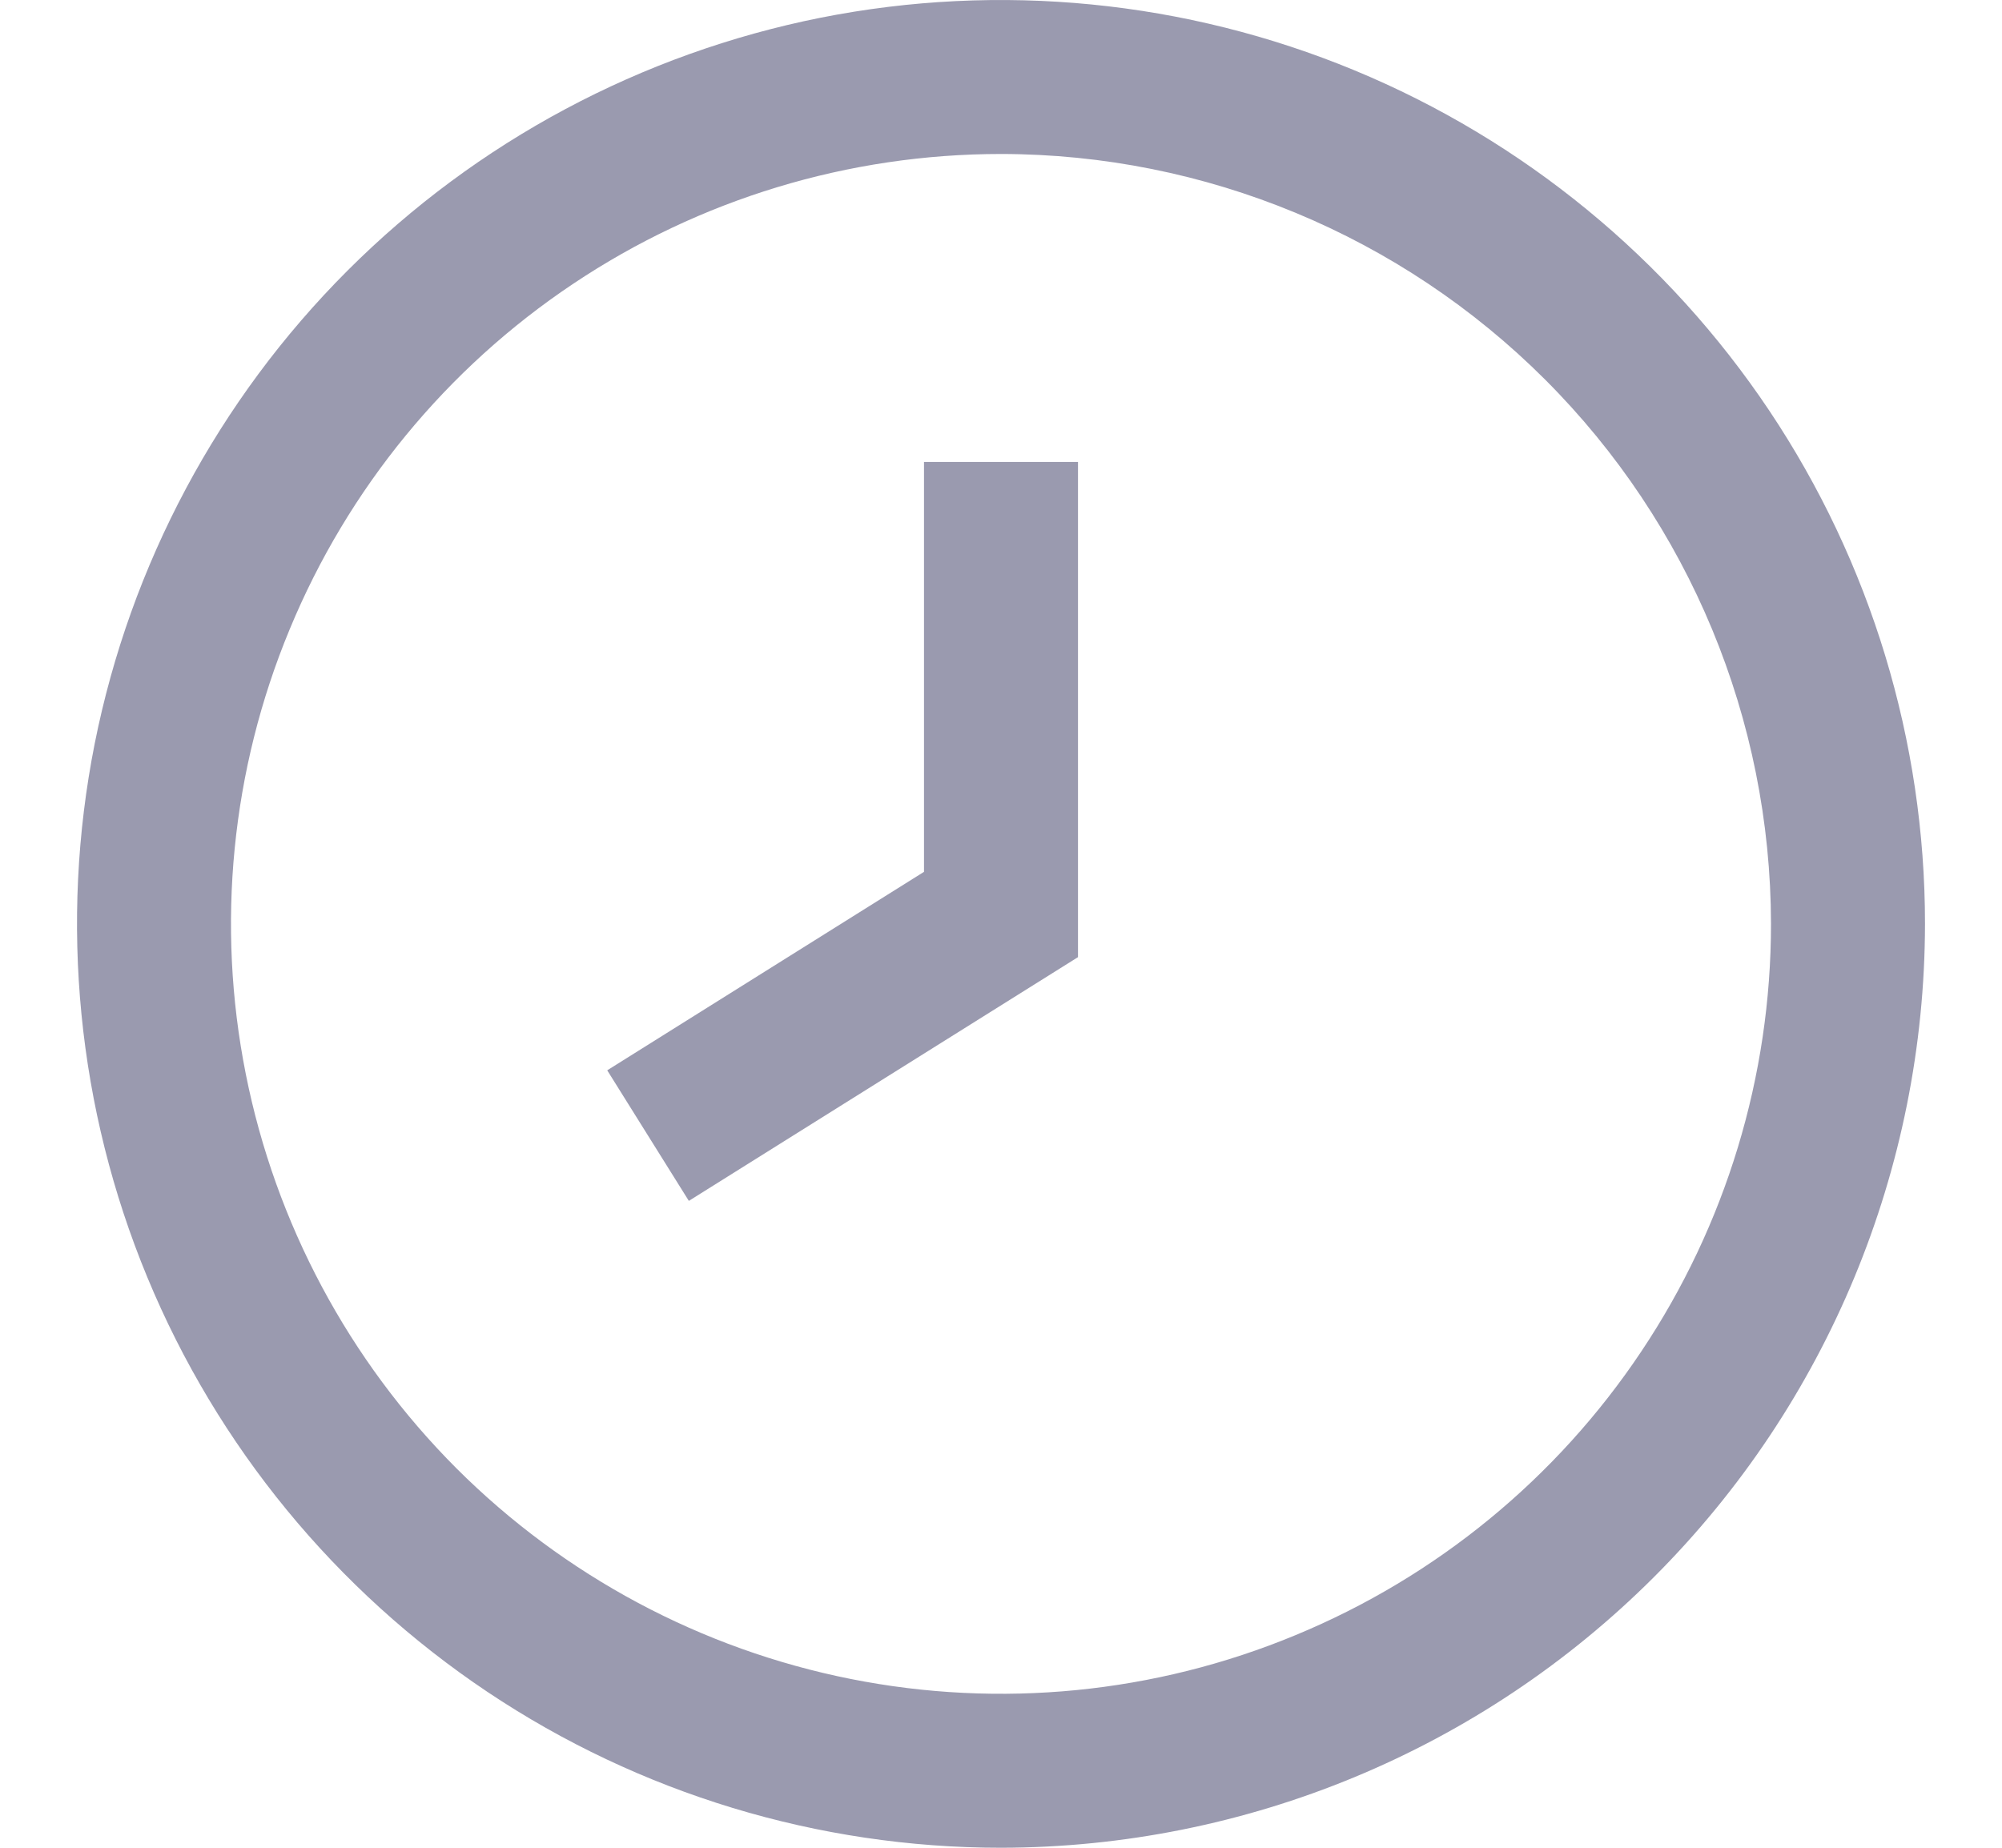 <svg width="13" height="12" viewBox="0 0 13 12" fill="none" xmlns="http://www.w3.org/2000/svg">
<g clip-path="url(#clip0_1606_92791)">
<path d="M6.5 12C5.313 12 4.153 11.648 3.167 10.989C2.18 10.329 1.411 9.392 0.957 8.296C0.503 7.2 0.384 5.993 0.615 4.829C0.847 3.666 1.418 2.596 2.257 1.757C3.096 0.918 4.166 0.347 5.329 0.115C6.493 -0.116 7.7 0.003 8.796 0.457C9.892 0.911 10.829 1.68 11.489 2.667C12.148 3.653 12.5 4.813 12.5 6C12.498 7.591 11.866 9.116 10.741 10.241C9.616 11.366 8.091 11.998 6.5 12ZM6.5 1C5.511 1 4.544 1.293 3.722 1.843C2.9 2.392 2.259 3.173 1.881 4.087C1.502 5 1.403 6.006 1.596 6.975C1.789 7.945 2.265 8.836 2.964 9.536C3.664 10.235 4.555 10.711 5.525 10.904C6.494 11.097 7.5 10.998 8.413 10.619C9.327 10.241 10.108 9.6 10.657 8.778C11.207 7.956 11.5 6.989 11.5 6C11.498 4.674 10.971 3.403 10.034 2.466C9.097 1.529 7.826 1.001 6.5 1Z" fill="#9A9AAF"/>
<path d="M4.473 7.799L3.943 6.951L6 5.662V3H7V6.216L4.473 7.799Z" fill="#9A9AAF"/>
</g>
<defs>
<clipPath id="clip0_1606_92791">
<rect width="12" height="12" fill="white" transform="translate(0.5 -3.8147e-06)"/>
</clipPath>
</defs>
</svg>

